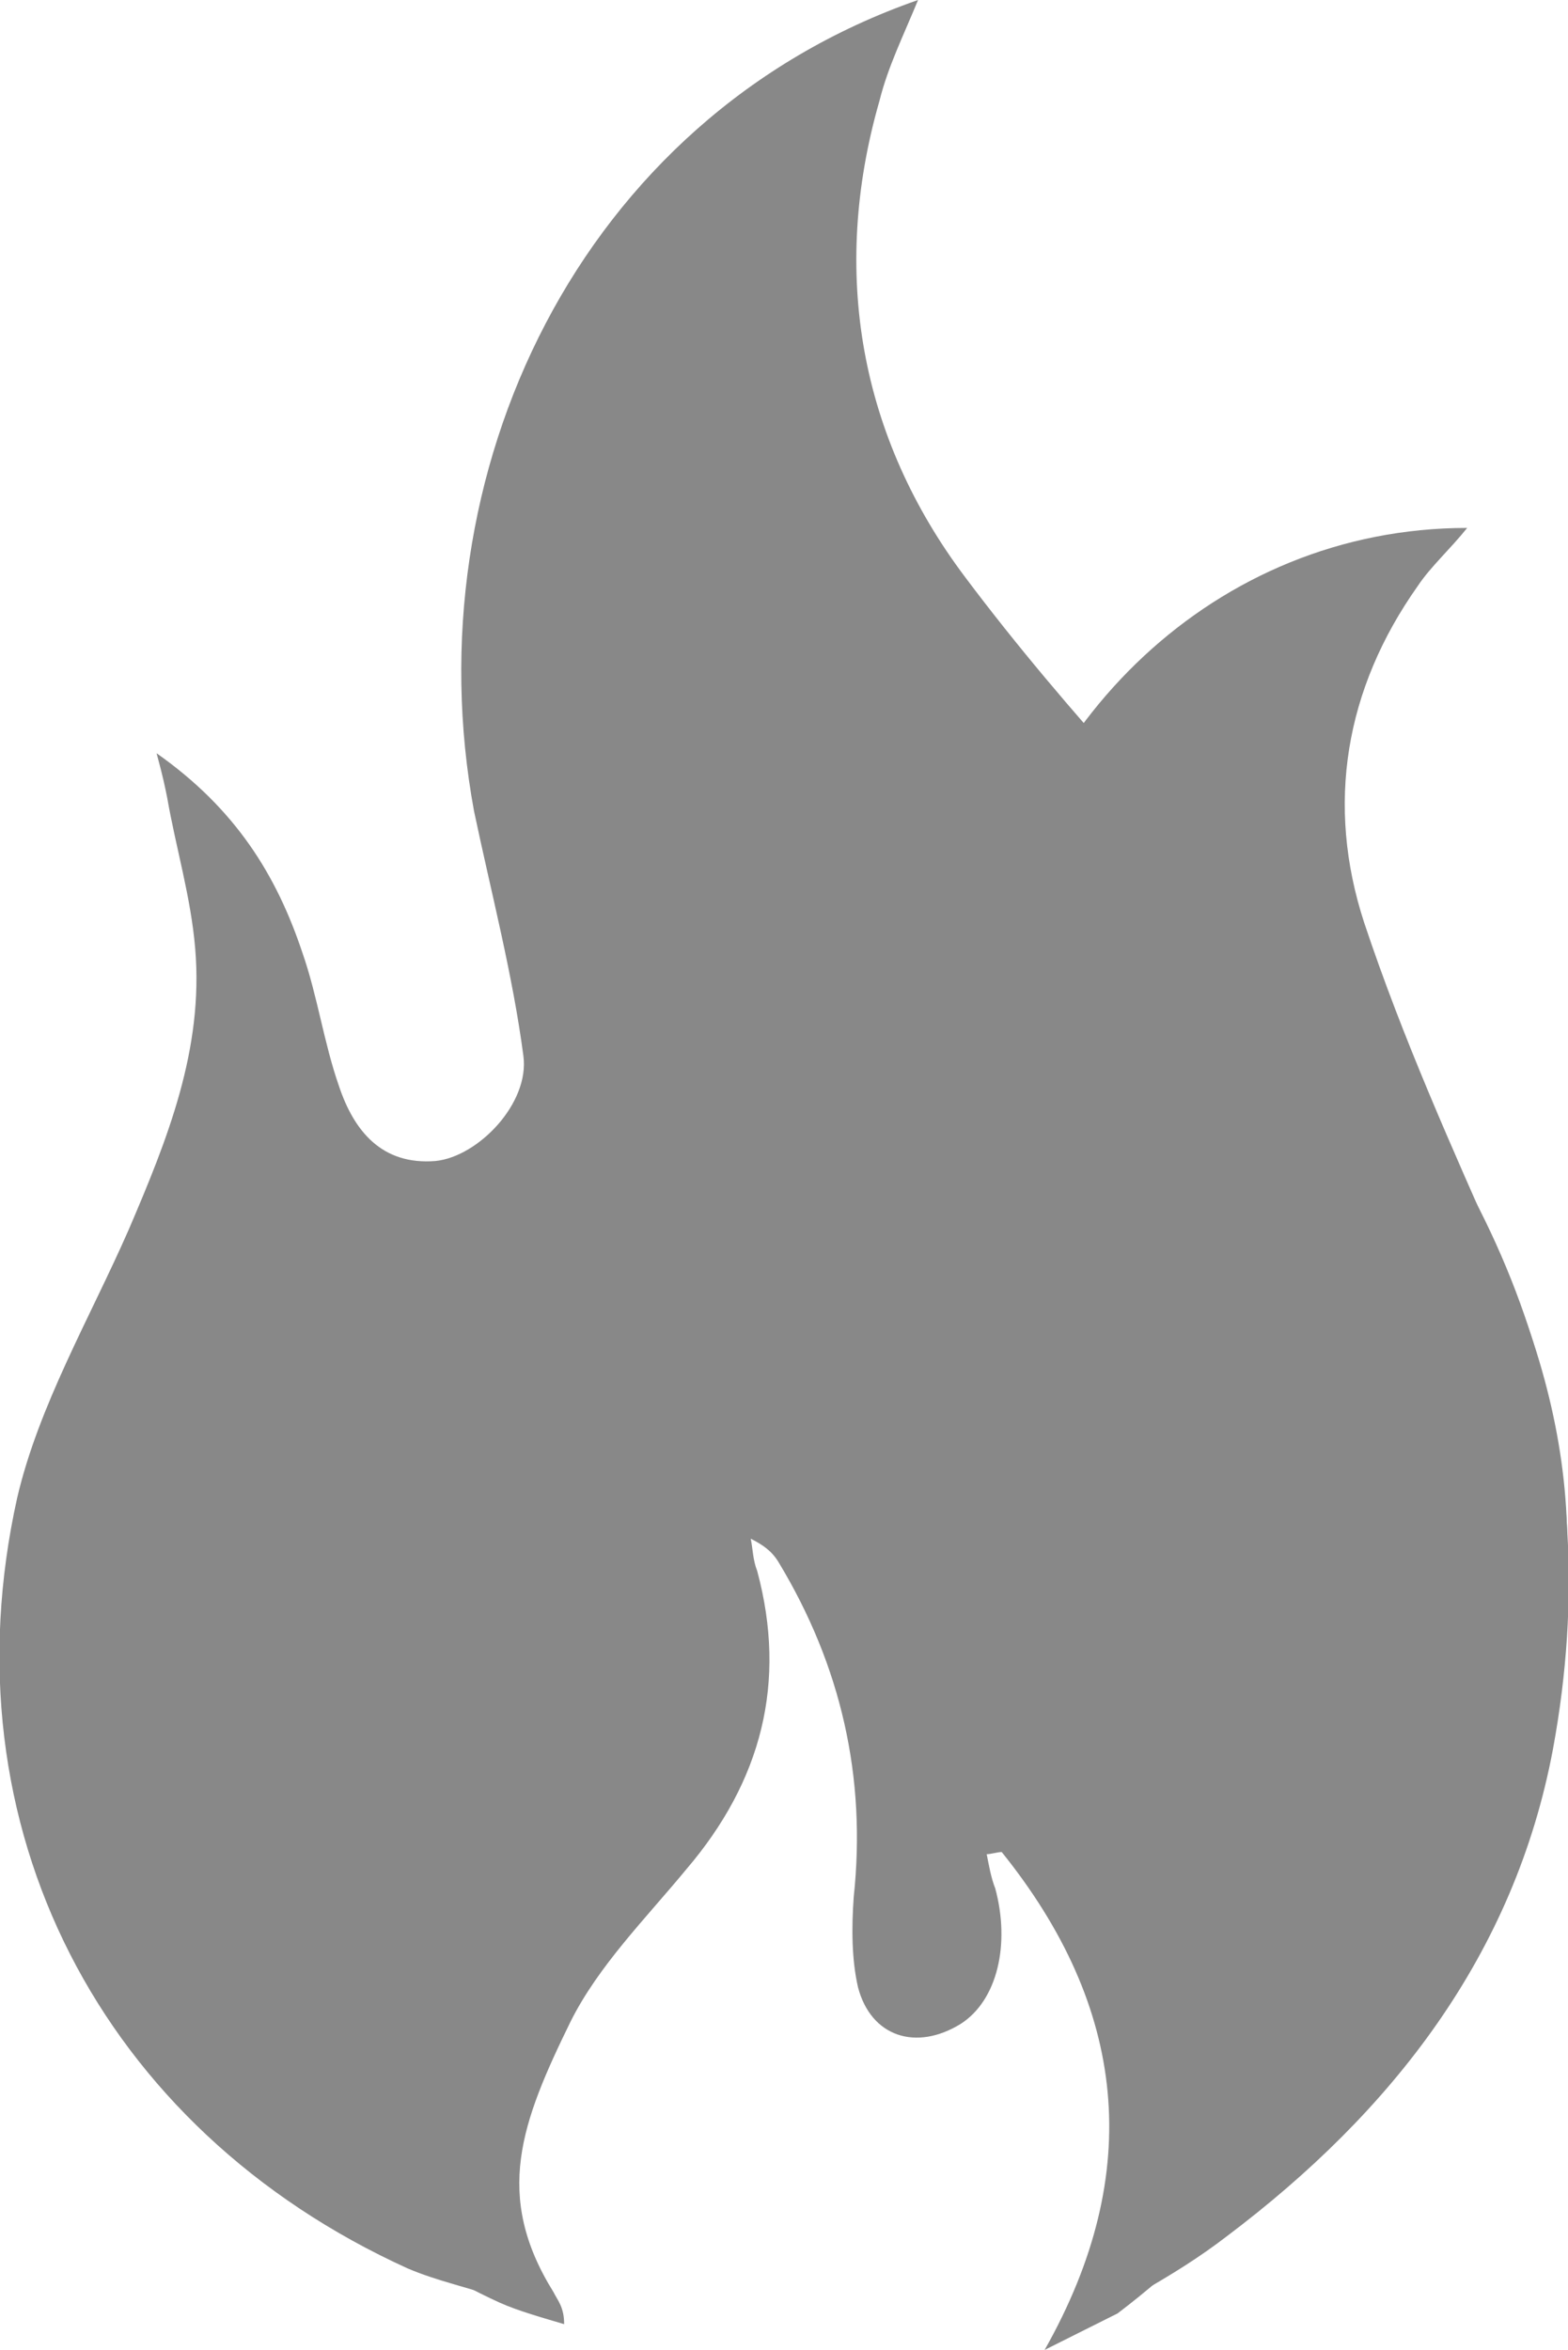 <?xml version="1.0" encoding="utf-8"?>
<svg version="1.1" id="Ebene_1" xmlns="http://www.w3.org/2000/svg" xmlns:xlink="http://www.w3.org/1999/xlink" x="0px" y="0px"
	 viewBox="0 0 73.1 109.5" style="enable-background:new 0 0 73.1 109.5;" xml:space="preserve">
<style type="text/css">
	.st0{fill:#888;}
</style>
<g>
	<path class="st0" d="M48.7,109.5c4.7-8.3,3.8-16-2-23.2c-0.2,0-0.5,0.1-0.7,0.1c0.1,0.5,0.2,1.1,0.4,1.6c0.7,2.6,0.1,5.2-1.6,6.3
		c-2.1,1.3-4.2,0.6-4.8-1.7c-0.3-1.3-0.3-2.8-0.2-4.2c0.6-5.6-0.6-10.8-3.5-15.6c-0.3-0.5-0.7-0.8-1.3-1.1c0.1,0.5,0.1,1,0.3,1.5
		c1.4,5.2,0.2,9.8-3.3,13.9c-1.9,2.3-4.1,4.5-5.4,7.1c-2.3,4.7-3.6,8.1-0.8,12.6c0.2,0.4,0.5,0.7,0.5,1.5c-1-0.3-2.1-0.6-3-1
		c-10.1-4.6-13.6-13-11.2-23.7c0.7-3.1,2.4-5.9,3.7-8.8c1.3-2.9,2.5-5.9,2.2-9.2c-0.1-1.7-0.6-3.3-0.9-4.9c-0.1-0.3-0.2-0.7-0.3-1.5
		c2.6,1.8,4,4,4.8,6.5c0.5,1.4,0.7,2.9,1.2,4.4c0.5,1.5,1.4,2.6,3.2,2.4c1.4-0.1,3.1-1.9,2.9-3.5c-0.3-2.7-1.1-5.3-1.6-8
		C25.1,50,30.6,38.4,41.8,34.5c-0.5,1.2-1,2.2-1.3,3.3c-1.6,5.7-0.7,11,2.8,15.6c3.4,4.5,7.4,8.6,11.3,12.7
		c6.9,7.3,10,15.7,8.2,25.7c-1.3,6.8-5.3,11.9-10.7,16"/>
</g>
<g>
	<path class="st0" d="M52.4,106.8C59,95,57.8,84,49.7,73.7c-0.3,0-0.6,0.1-1,0.1c0.2,0.8,0.3,1.6,0.5,2.3c1,3.7,0.1,7.4-2.3,8.9
		C44,86.9,41,86,40.2,82.6c-0.5-1.9-0.5-4-0.3-5.9c0.8-8-0.8-15.4-4.9-22.2c-0.4-0.6-0.9-1.2-1.9-1.6c0.1,0.7,0.2,1.5,0.4,2.2
		c1.9,7.4,0.3,14-4.6,19.8c-2.7,3.2-5.8,6.3-7.6,10c-3.3,6.7-2.6,13.6,1.3,20.1c0.3,0.5,0.6,1,0.7,2.1c-1.4-0.5-2.9-0.8-4.3-1.4
		C4.7,99.2-2.6,85.1,0.8,69.8c1-4.3,3.4-8.4,5.2-12.5c1.8-4.2,3.5-8.4,3.1-13.1c-0.2-2.4-0.9-4.7-1.3-7c-0.1-0.5-0.2-1-0.5-2.1
		c3.7,2.6,5.6,5.7,6.8,9.3c0.7,2,1,4.2,1.7,6.2c0.7,2.1,2,3.7,4.5,3.5c2-0.2,4.4-2.7,4.1-4.9c-0.5-3.8-1.5-7.6-2.3-11.4
		C19.2,22.1,27,5.5,42.8,0c-0.7,1.7-1.4,3.1-1.8,4.7c-2.3,8-0.9,15.7,4,22.2c4.8,6.4,10.4,12.2,15.9,18.1
		C70.6,55.4,75,67.4,72.4,81.5c-1.8,9.6-7.5,16.9-15.2,22.7c-1.3,1-2.6,1.8-4,2.6C53.1,107,52.9,106.9,52.4,106.8z"/>
</g>
<g>
	<path class="st0" d="M24.2,61.2c1.7-2.7,4.2-4.8,6.4-7.1c2.2-2.4,4.3-4.8,5.1-8c0.4-1.6,0.5-3.3,0.7-4.9c0.1-0.4,0.1-0.7,0.2-1.5
		c1.8,2.6,2.4,5.1,2.4,7.7c0,1.5-0.3,3-0.3,4.5c0,1.6,0.5,2.9,2.2,3.3c1.4,0.3,3.5-0.7,3.9-2.3c0.6-2.7,0.7-5.4,1.1-8.1
		c1.6-11,10.7-20.2,22.5-20.2c-0.8,1-1.7,1.8-2.3,2.7c-3.4,4.8-4.3,10.2-2.5,15.7c1.8,5.4,4.1,10.5,6.4,15.7
		c4.1,9.2,4.3,18.2-0.7,26.9"/>
</g>
</svg>

